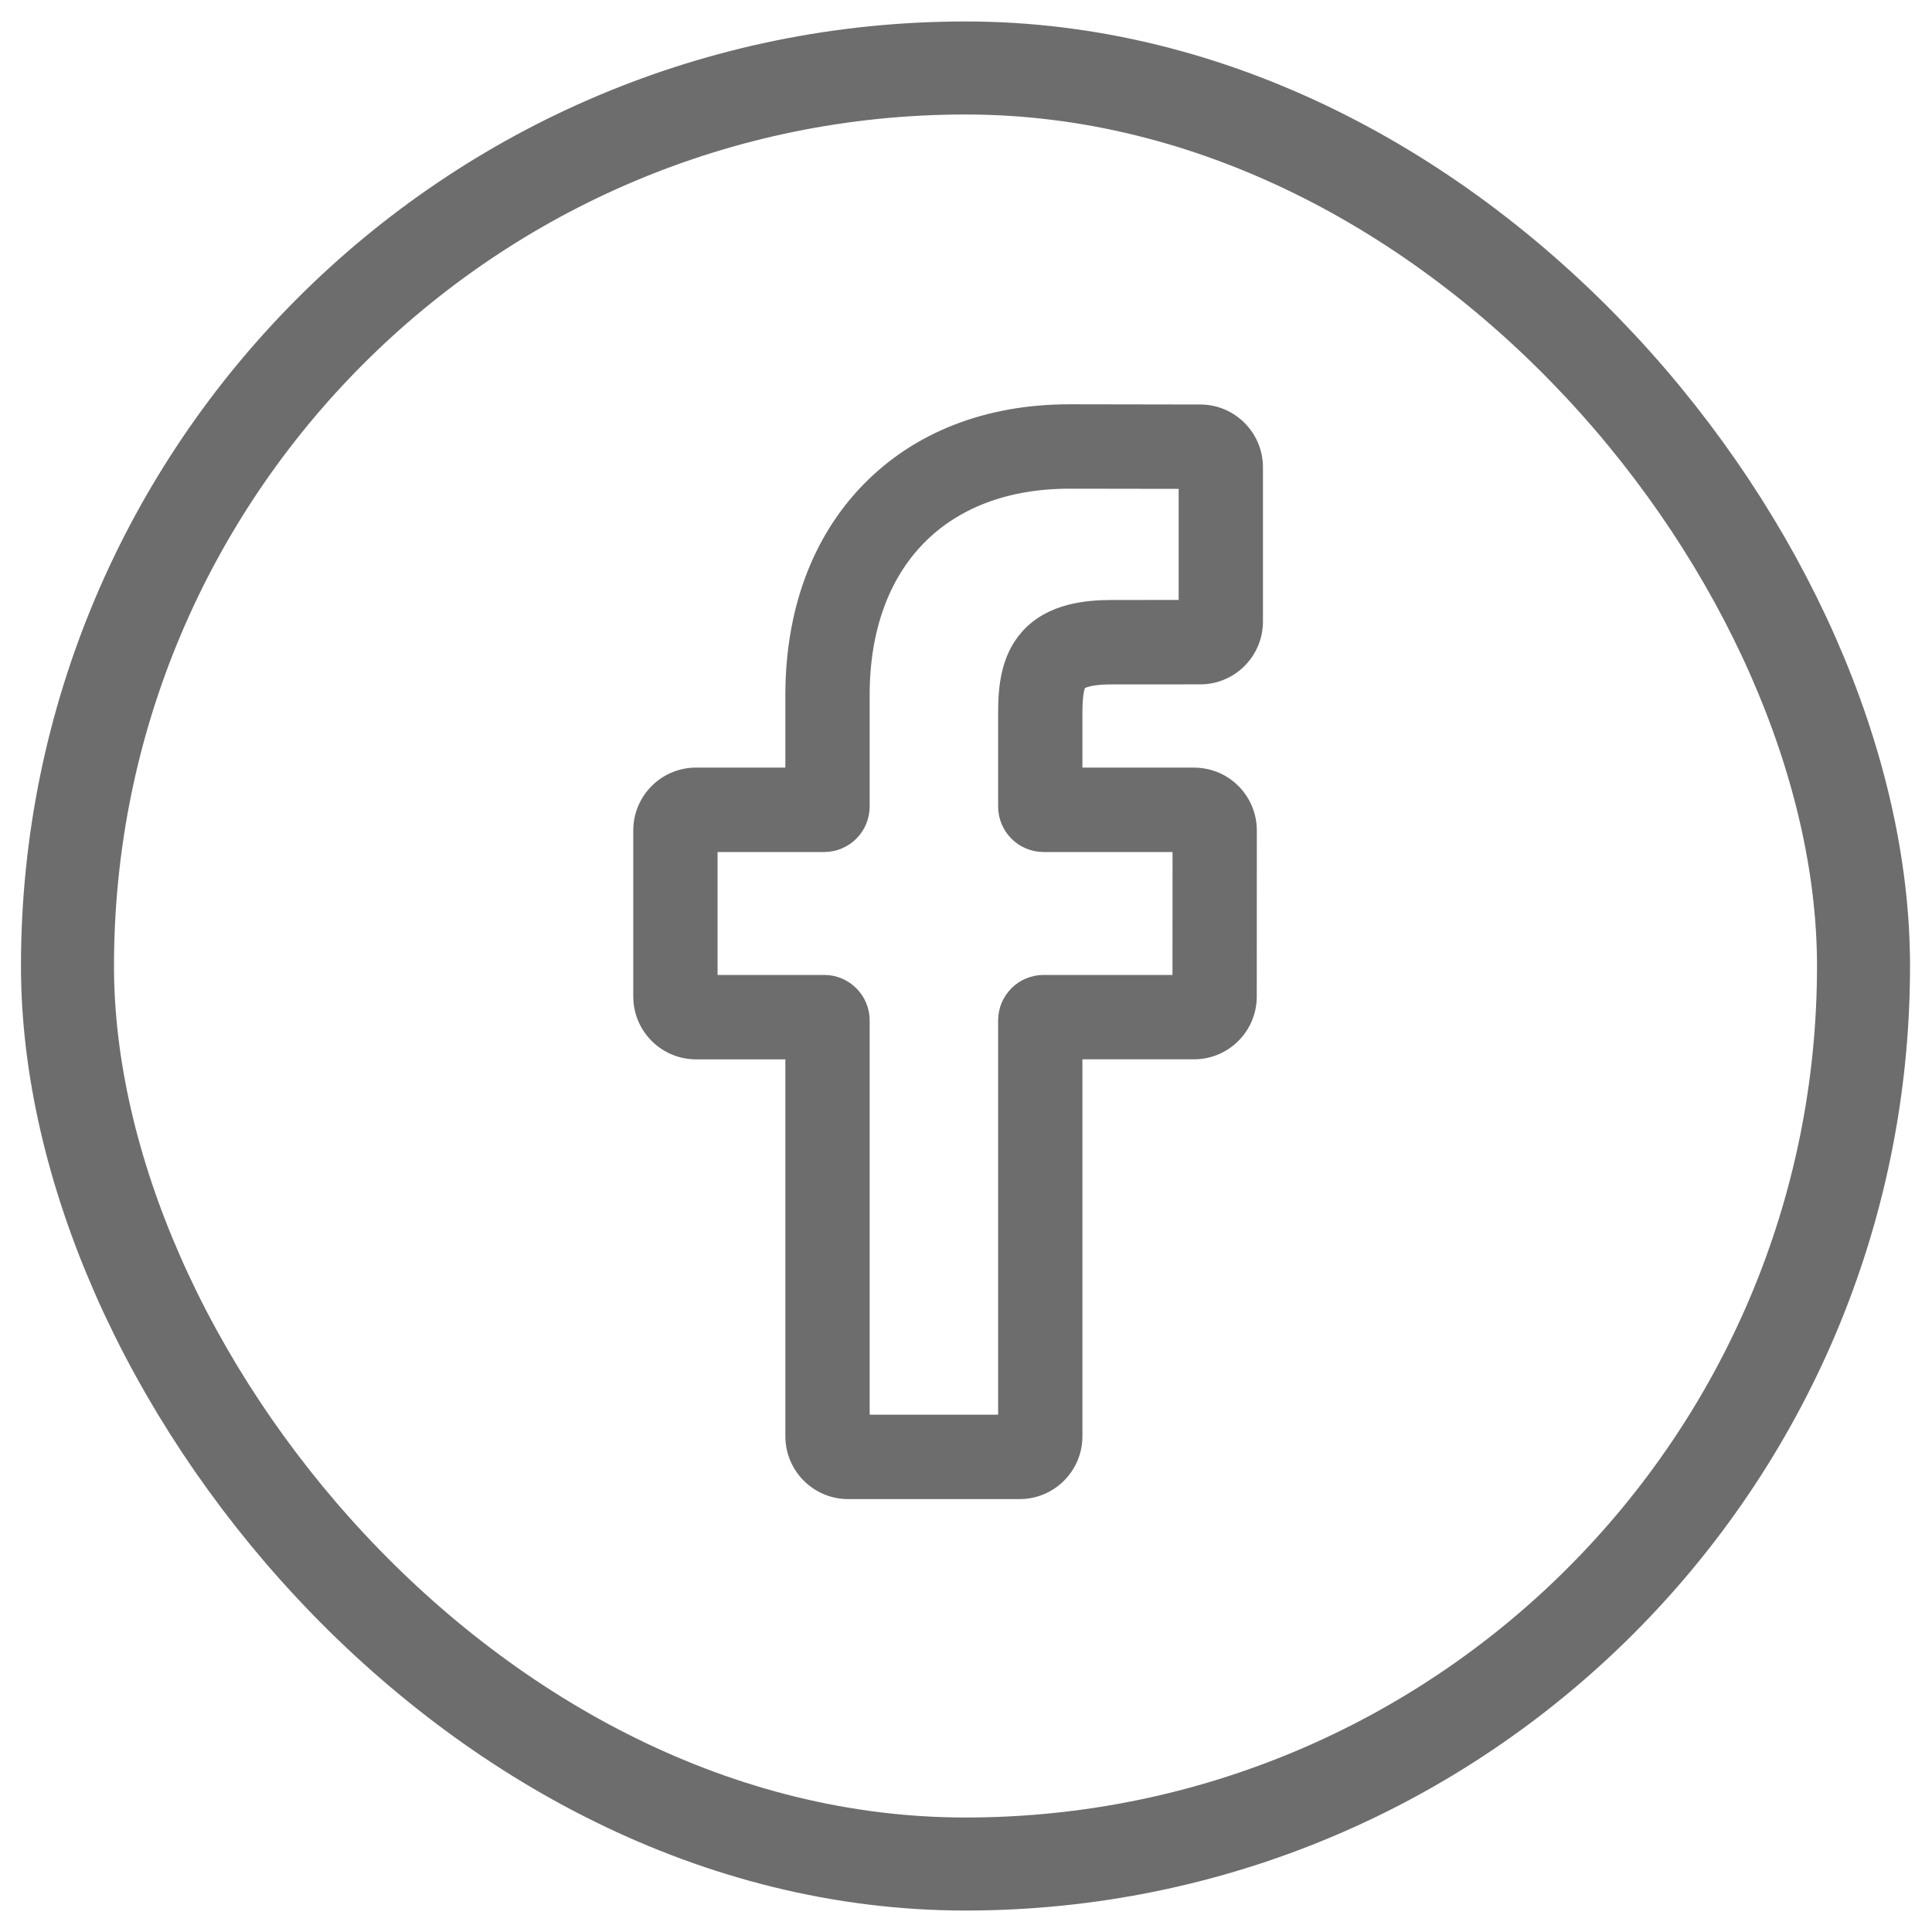 <svg width="54" height="54" viewBox="0 0 54 54" fill="none" xmlns="http://www.w3.org/2000/svg">
<path d="M28.501 41.6H23.704C22.903 41.6 22.251 40.947 22.251 40.145V29.309H19.453C18.652 29.309 18 28.656 18 27.854V23.21C18 22.408 18.652 21.755 19.453 21.755H22.251V19.43C22.251 17.124 22.974 15.163 24.341 13.758C25.715 12.346 27.634 11.6 29.892 11.6L33.55 11.606C34.349 11.607 35 12.26 35 13.061V17.372C35 18.175 34.349 18.828 33.548 18.828L31.085 18.829C30.334 18.829 30.142 18.98 30.101 19.026C30.034 19.102 29.954 19.319 29.954 19.918V21.755H33.362C33.619 21.755 33.868 21.818 34.081 21.938C34.542 22.195 34.829 22.683 34.829 23.21L34.827 27.854C34.827 28.656 34.175 29.308 33.374 29.308H29.954V40.145C29.954 40.947 29.302 41.6 28.501 41.6ZM24.007 39.841H28.198V28.521C28.198 27.985 28.633 27.55 29.168 27.55H33.071L33.073 23.514H29.167C28.633 23.514 28.198 23.078 28.198 22.542V19.918C28.198 19.231 28.267 18.449 28.785 17.862C29.411 17.152 30.397 17.07 31.084 17.07L33.244 17.069V13.364L29.89 13.359C26.262 13.359 24.007 15.685 24.007 19.43V22.542C24.007 23.078 23.572 23.514 23.037 23.514H19.756V27.55H23.037C23.572 27.55 24.007 27.985 24.007 28.521V39.841Z" fill="#6D6D6D" stroke="#6D6D6D" stroke-width="0.6"/>
<rect x="1.886" y="1.9" width="50.2" height="50.2" rx="25.1" stroke="#6D6D6D" stroke-width="2.6"/>
</svg>
